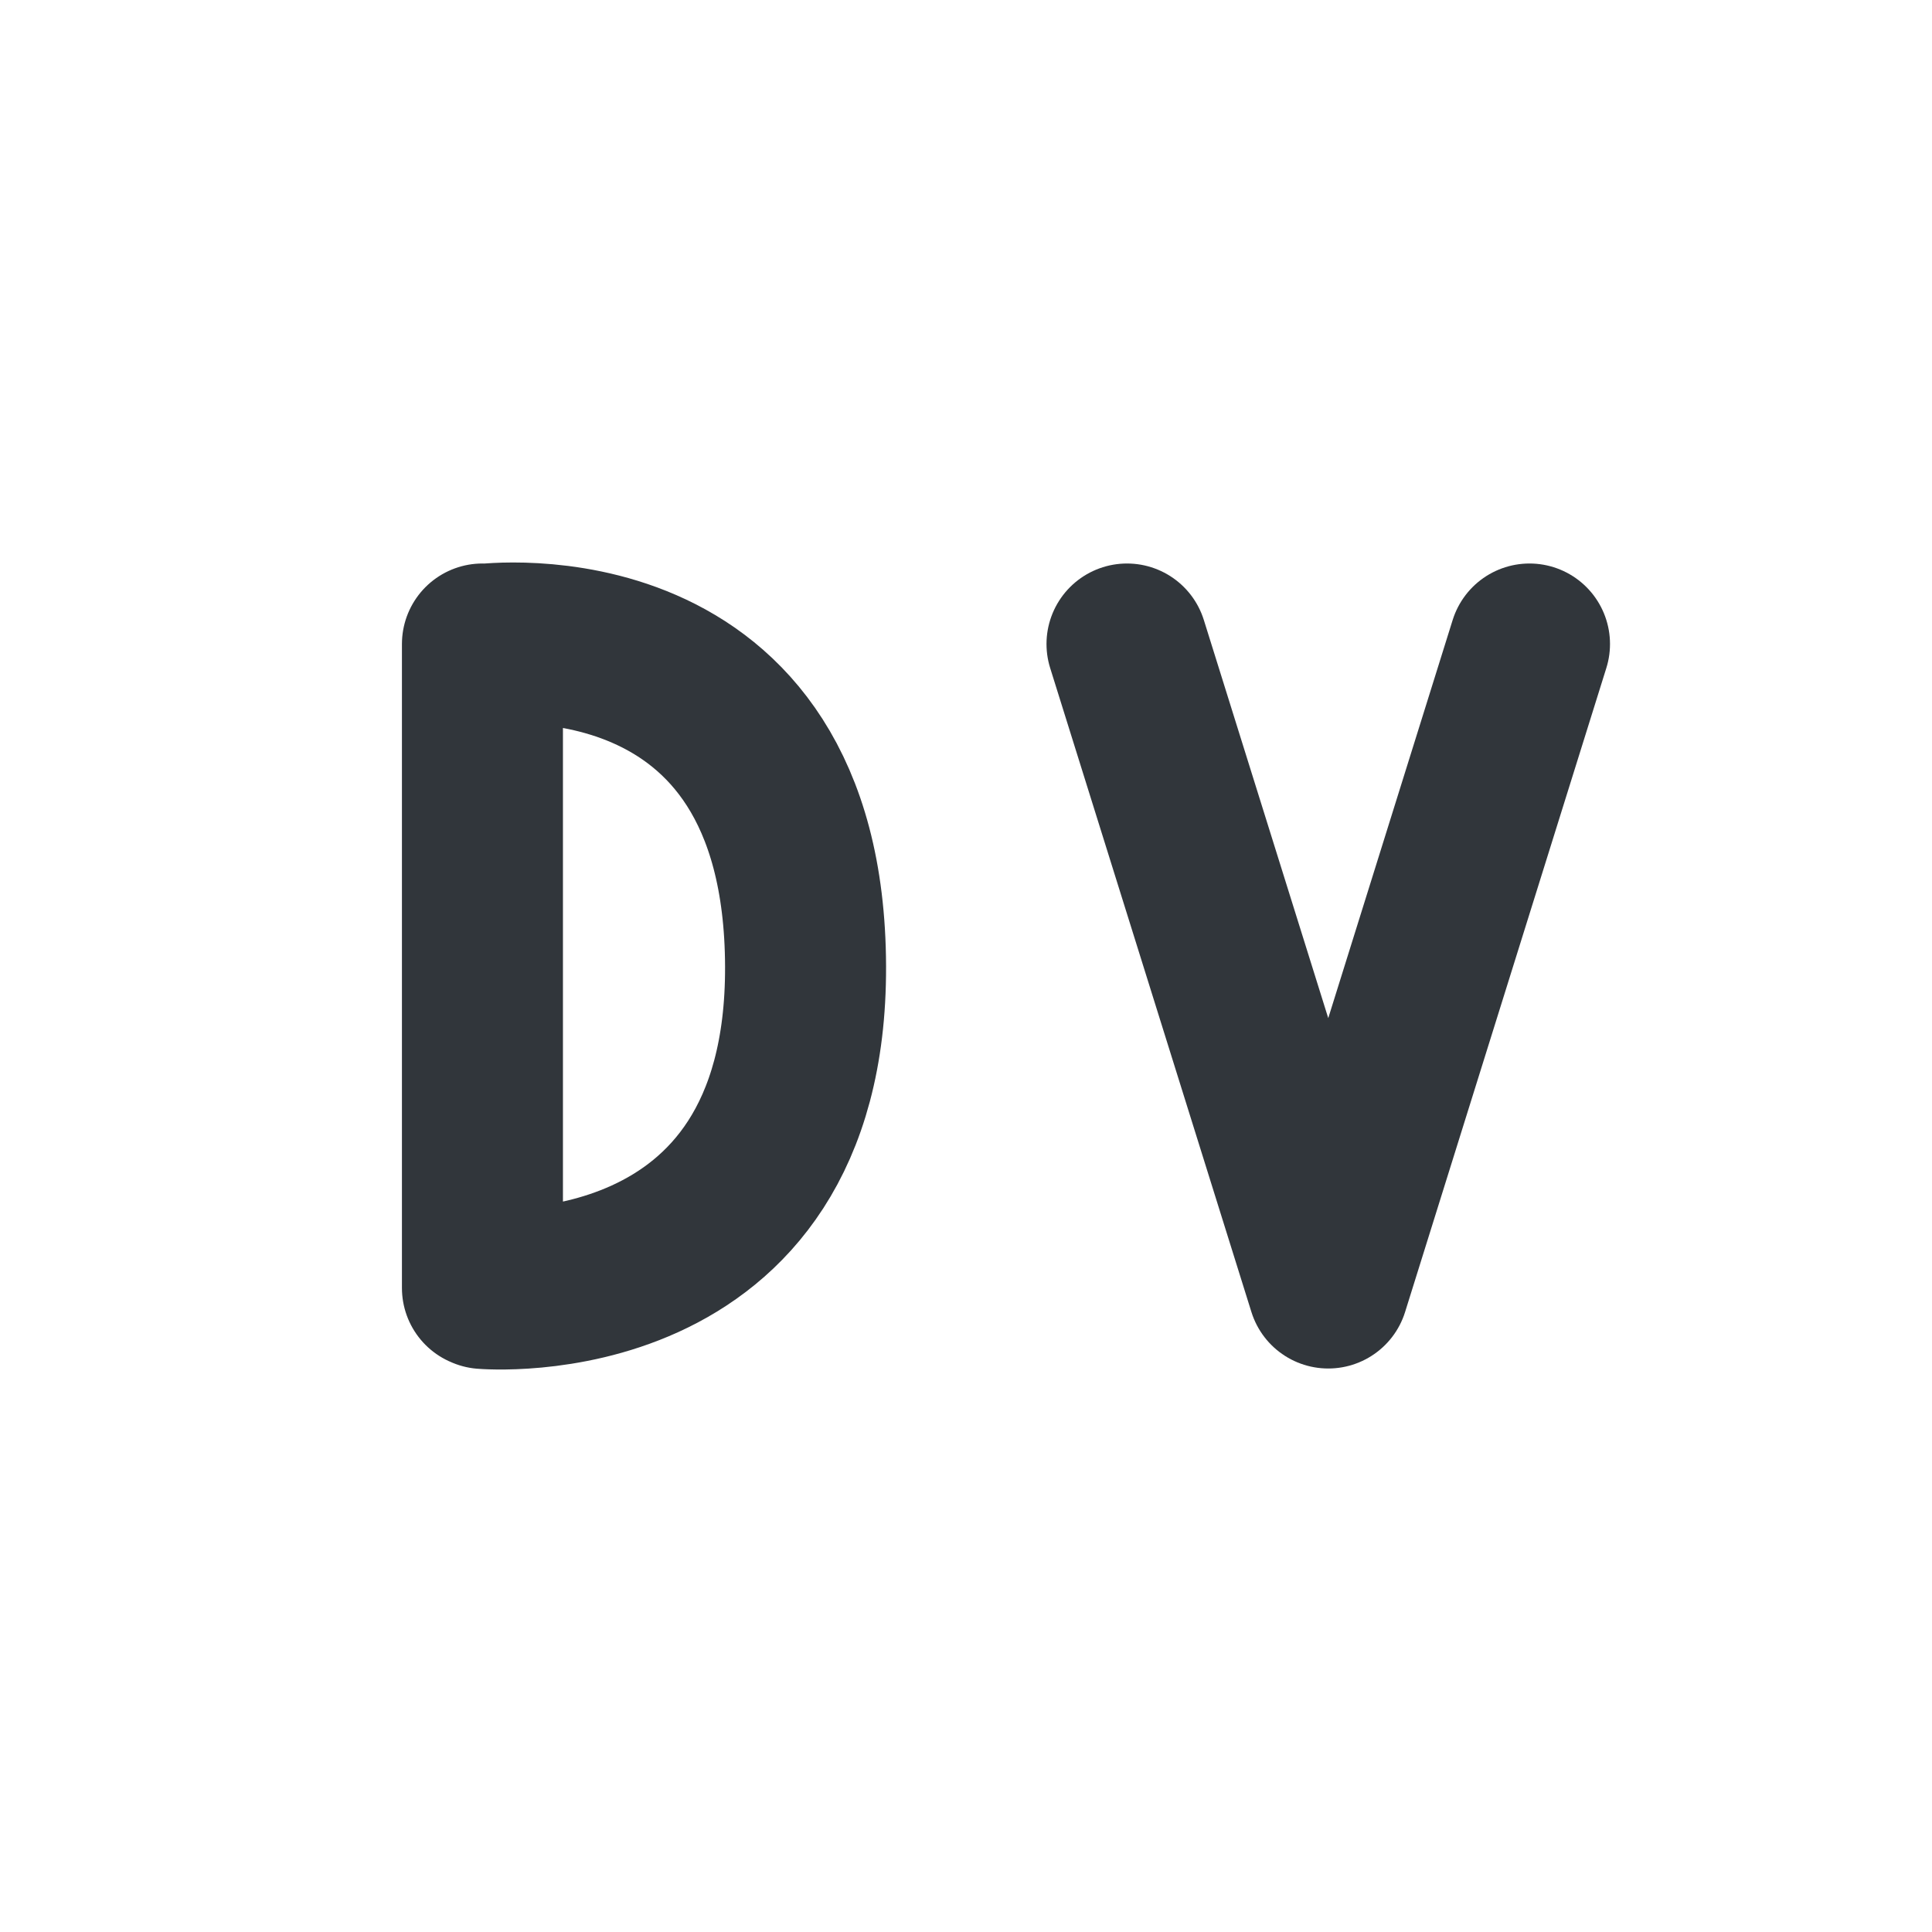 <svg height="24" width="24" xmlns="http://www.w3.org/2000/svg"><g transform="translate(1 1)"><path d="m0 0h22v22h-22z" opacity="0"/><path d="m5.007 15.006s4.014.35 4-4c-.014-4.525-4-4-4-4m-.014 7.994v-8" fill="none" stroke="#31363b" stroke-linecap="round" stroke-linejoin="bevel" stroke-width="2"/><path d="m18 7-2.5 8-2.5-8" fill="none" stroke="#31363b" stroke-linecap="round" stroke-linejoin="round" stroke-width="2"/></g></svg>